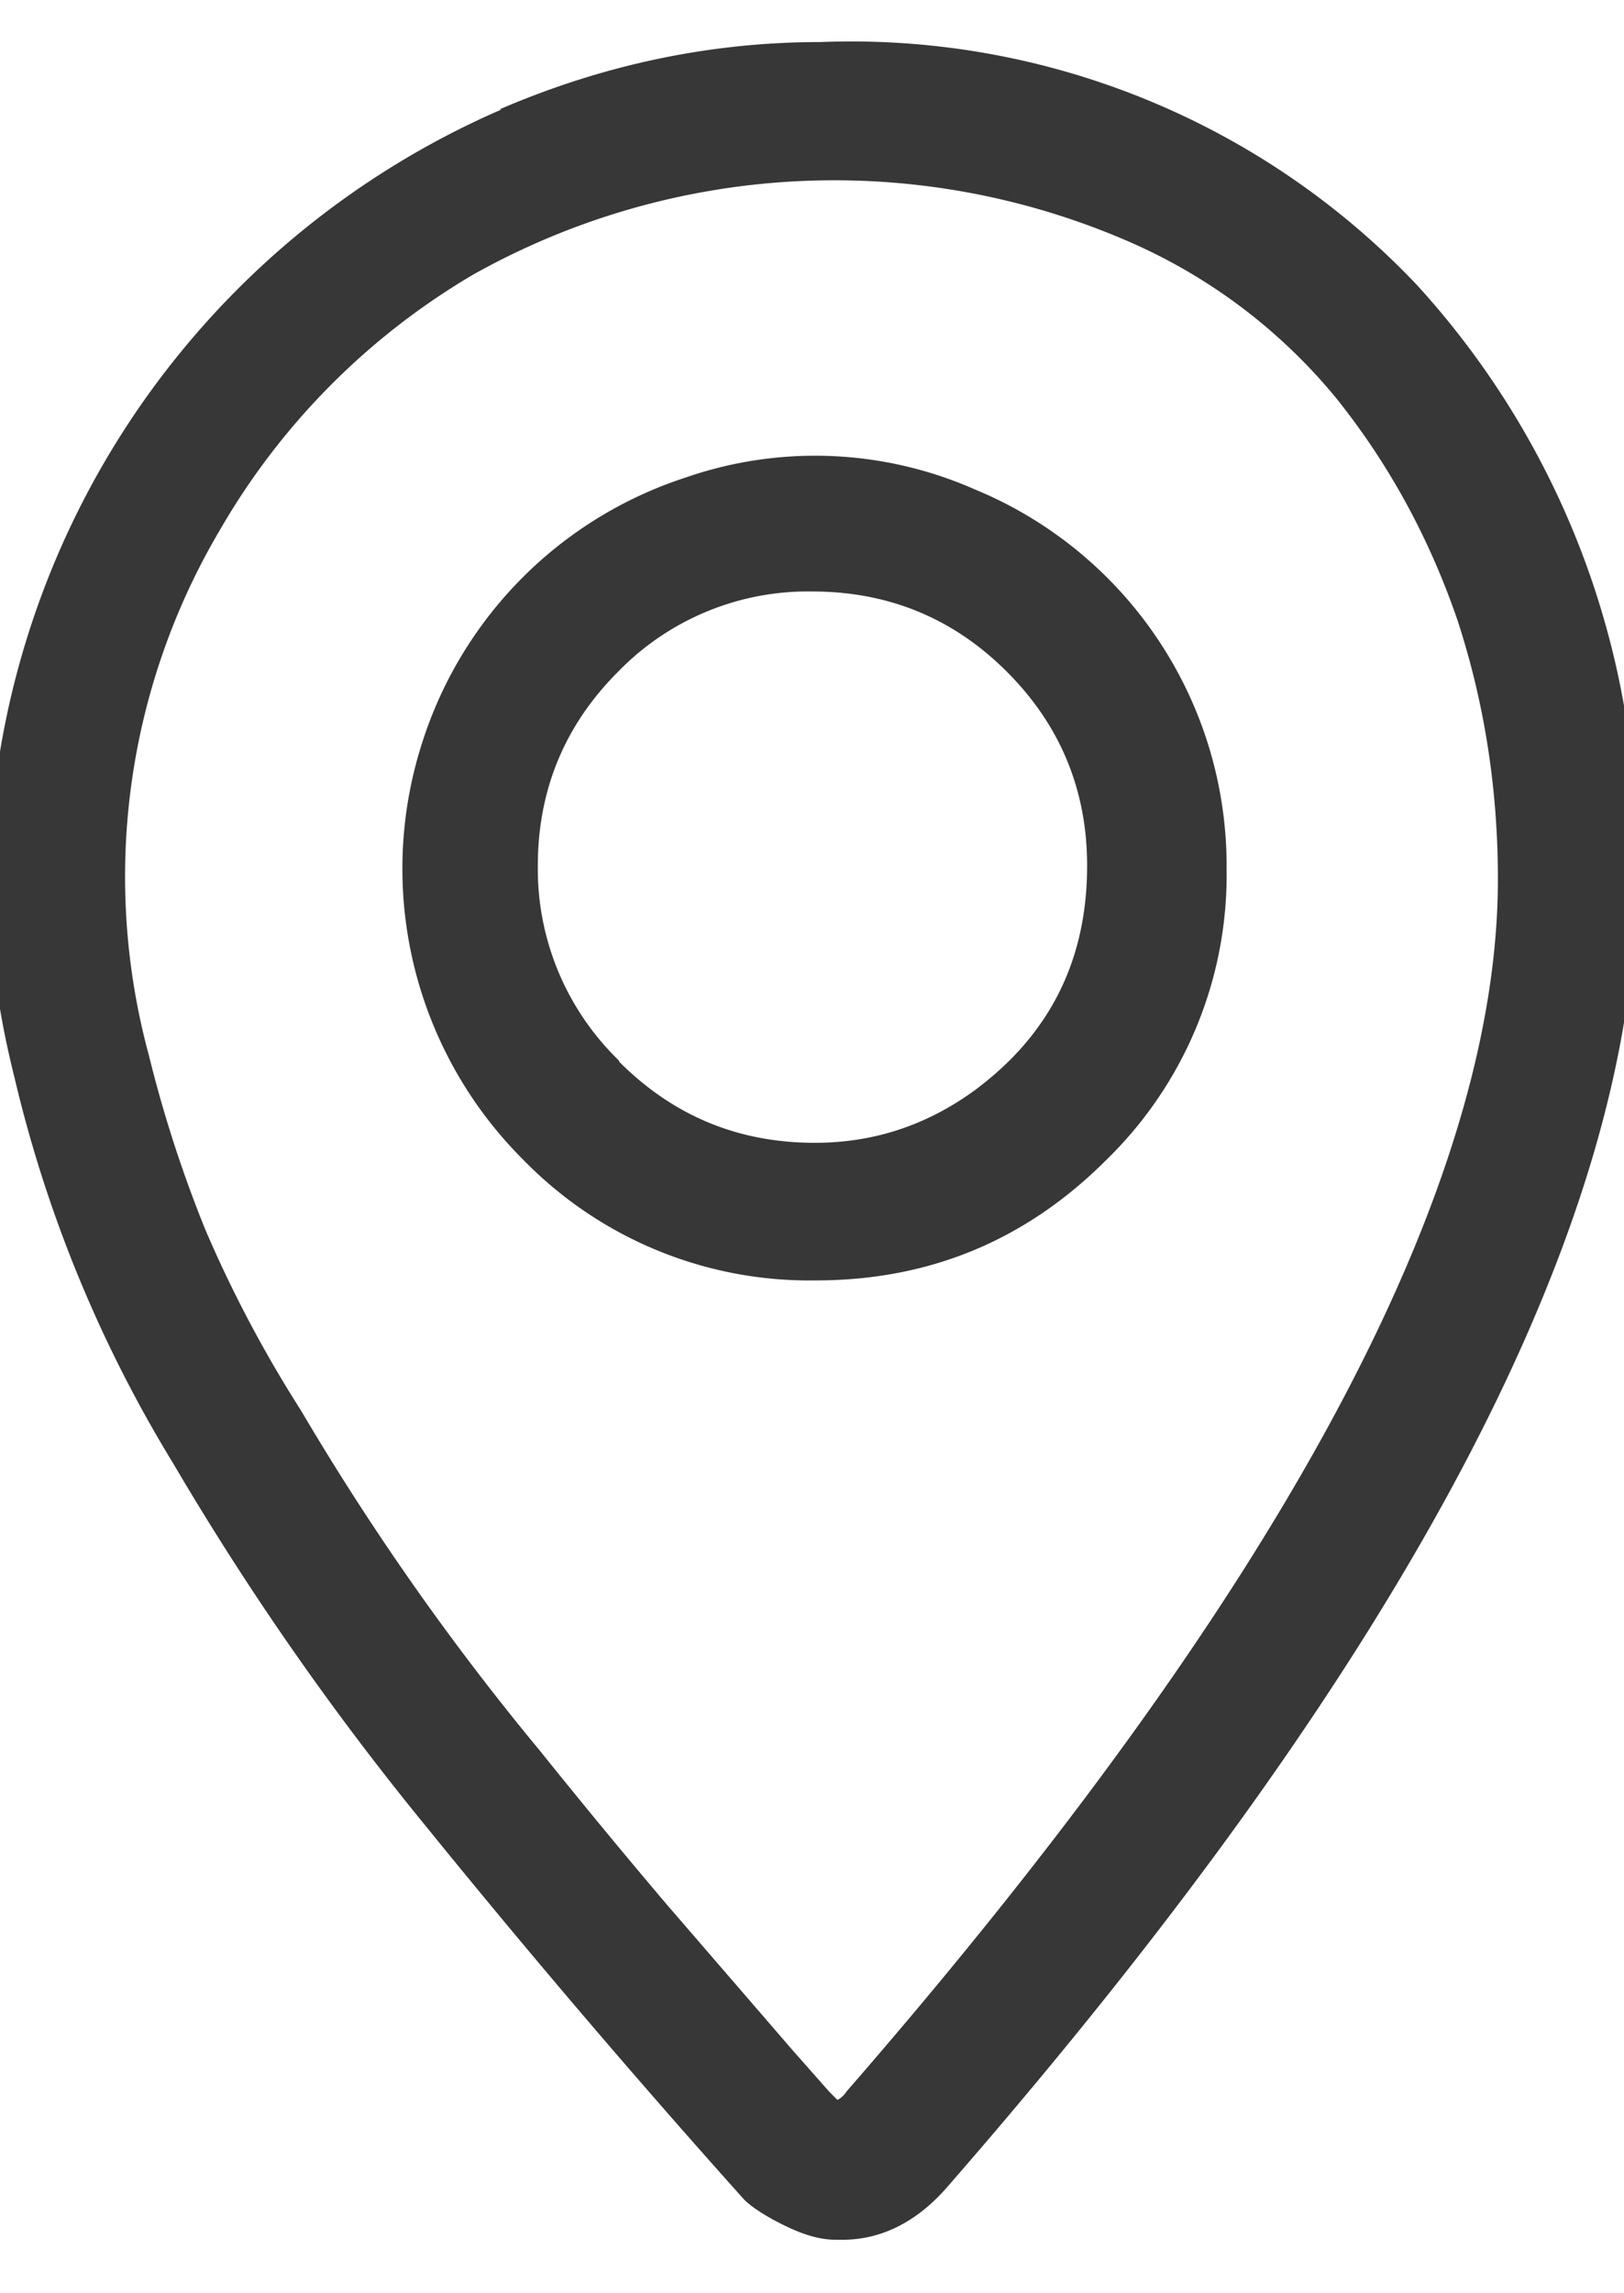 <svg xmlns="http://www.w3.org/2000/svg" xmlns:xlink="http://www.w3.org/1999/xlink" width="17" height="24" viewBox="0 0 17 24"><defs><path id="mzj8a" d="M205.48 2346.1a2.79 2.79 0 0 1-.85-2.04c0-.79.28-1.47.84-2.03a2.77 2.77 0 0 1 2.03-.84c.8 0 1.48.28 2.04.84.56.56.84 1.24.84 2.03 0 1-.4 1.78-1.19 2.36-.5.36-1.05.54-1.66.54-.8 0-1.48-.28-2.05-.85zm.69-6.1a4.28 4.28 0 0 0-2.74 2.74 4.3 4.3 0 0 0 1.05 4.4 4.18 4.18 0 0 0 3.06 1.26c1.19 0 2.2-.42 3.04-1.26a4.16 4.16 0 0 0 1.26-3.05 4.26 4.26 0 0 0-2.64-3.97 4.14 4.14 0 0 0-3.03-.12zm1.6 16.98l-.09-.09-.38-.43-1.33-1.54a78 78 0 0 1-1.32-1.6 27.3 27.3 0 0 1-2.5-3.56 13.1 13.1 0 0 1-1-1.89 13.3 13.3 0 0 1-.59-1.82 7.13 7.13 0 0 1 .74-5.5 7.38 7.38 0 0 1 2.66-2.68 7.73 7.73 0 0 1 6.79-.37 5.8 5.8 0 0 1 2.24 1.67c.56.7.98 1.48 1.27 2.33.28.86.42 1.76.42 2.7 0 3.23-2.27 7.46-6.82 12.69a.25.25 0 0 1-.1.09zm-3.53-20.83a8.92 8.92 0 0 0-5.36 8.05c0 .66.09 1.35.27 2.07a13.8 13.8 0 0 0 1.66 4.04 29.94 29.94 0 0 0 2.63 3.78 104.43 104.43 0 0 0 3.35 3.93c.07.07.2.16.4.26s.38.16.56.16h.07c.42 0 .8-.2 1.12-.58 4.8-5.51 7.19-10.07 7.19-13.66a8.8 8.8 0 0 0-2.3-6.22 8.16 8.16 0 0 0-6.24-2.54c-1.16 0-2.28.24-3.35.7z"/></defs><g><g transform="translate(-199 -2335)"><use fill="#373737" xlink:href="#mzj8a"/></g></g></svg>